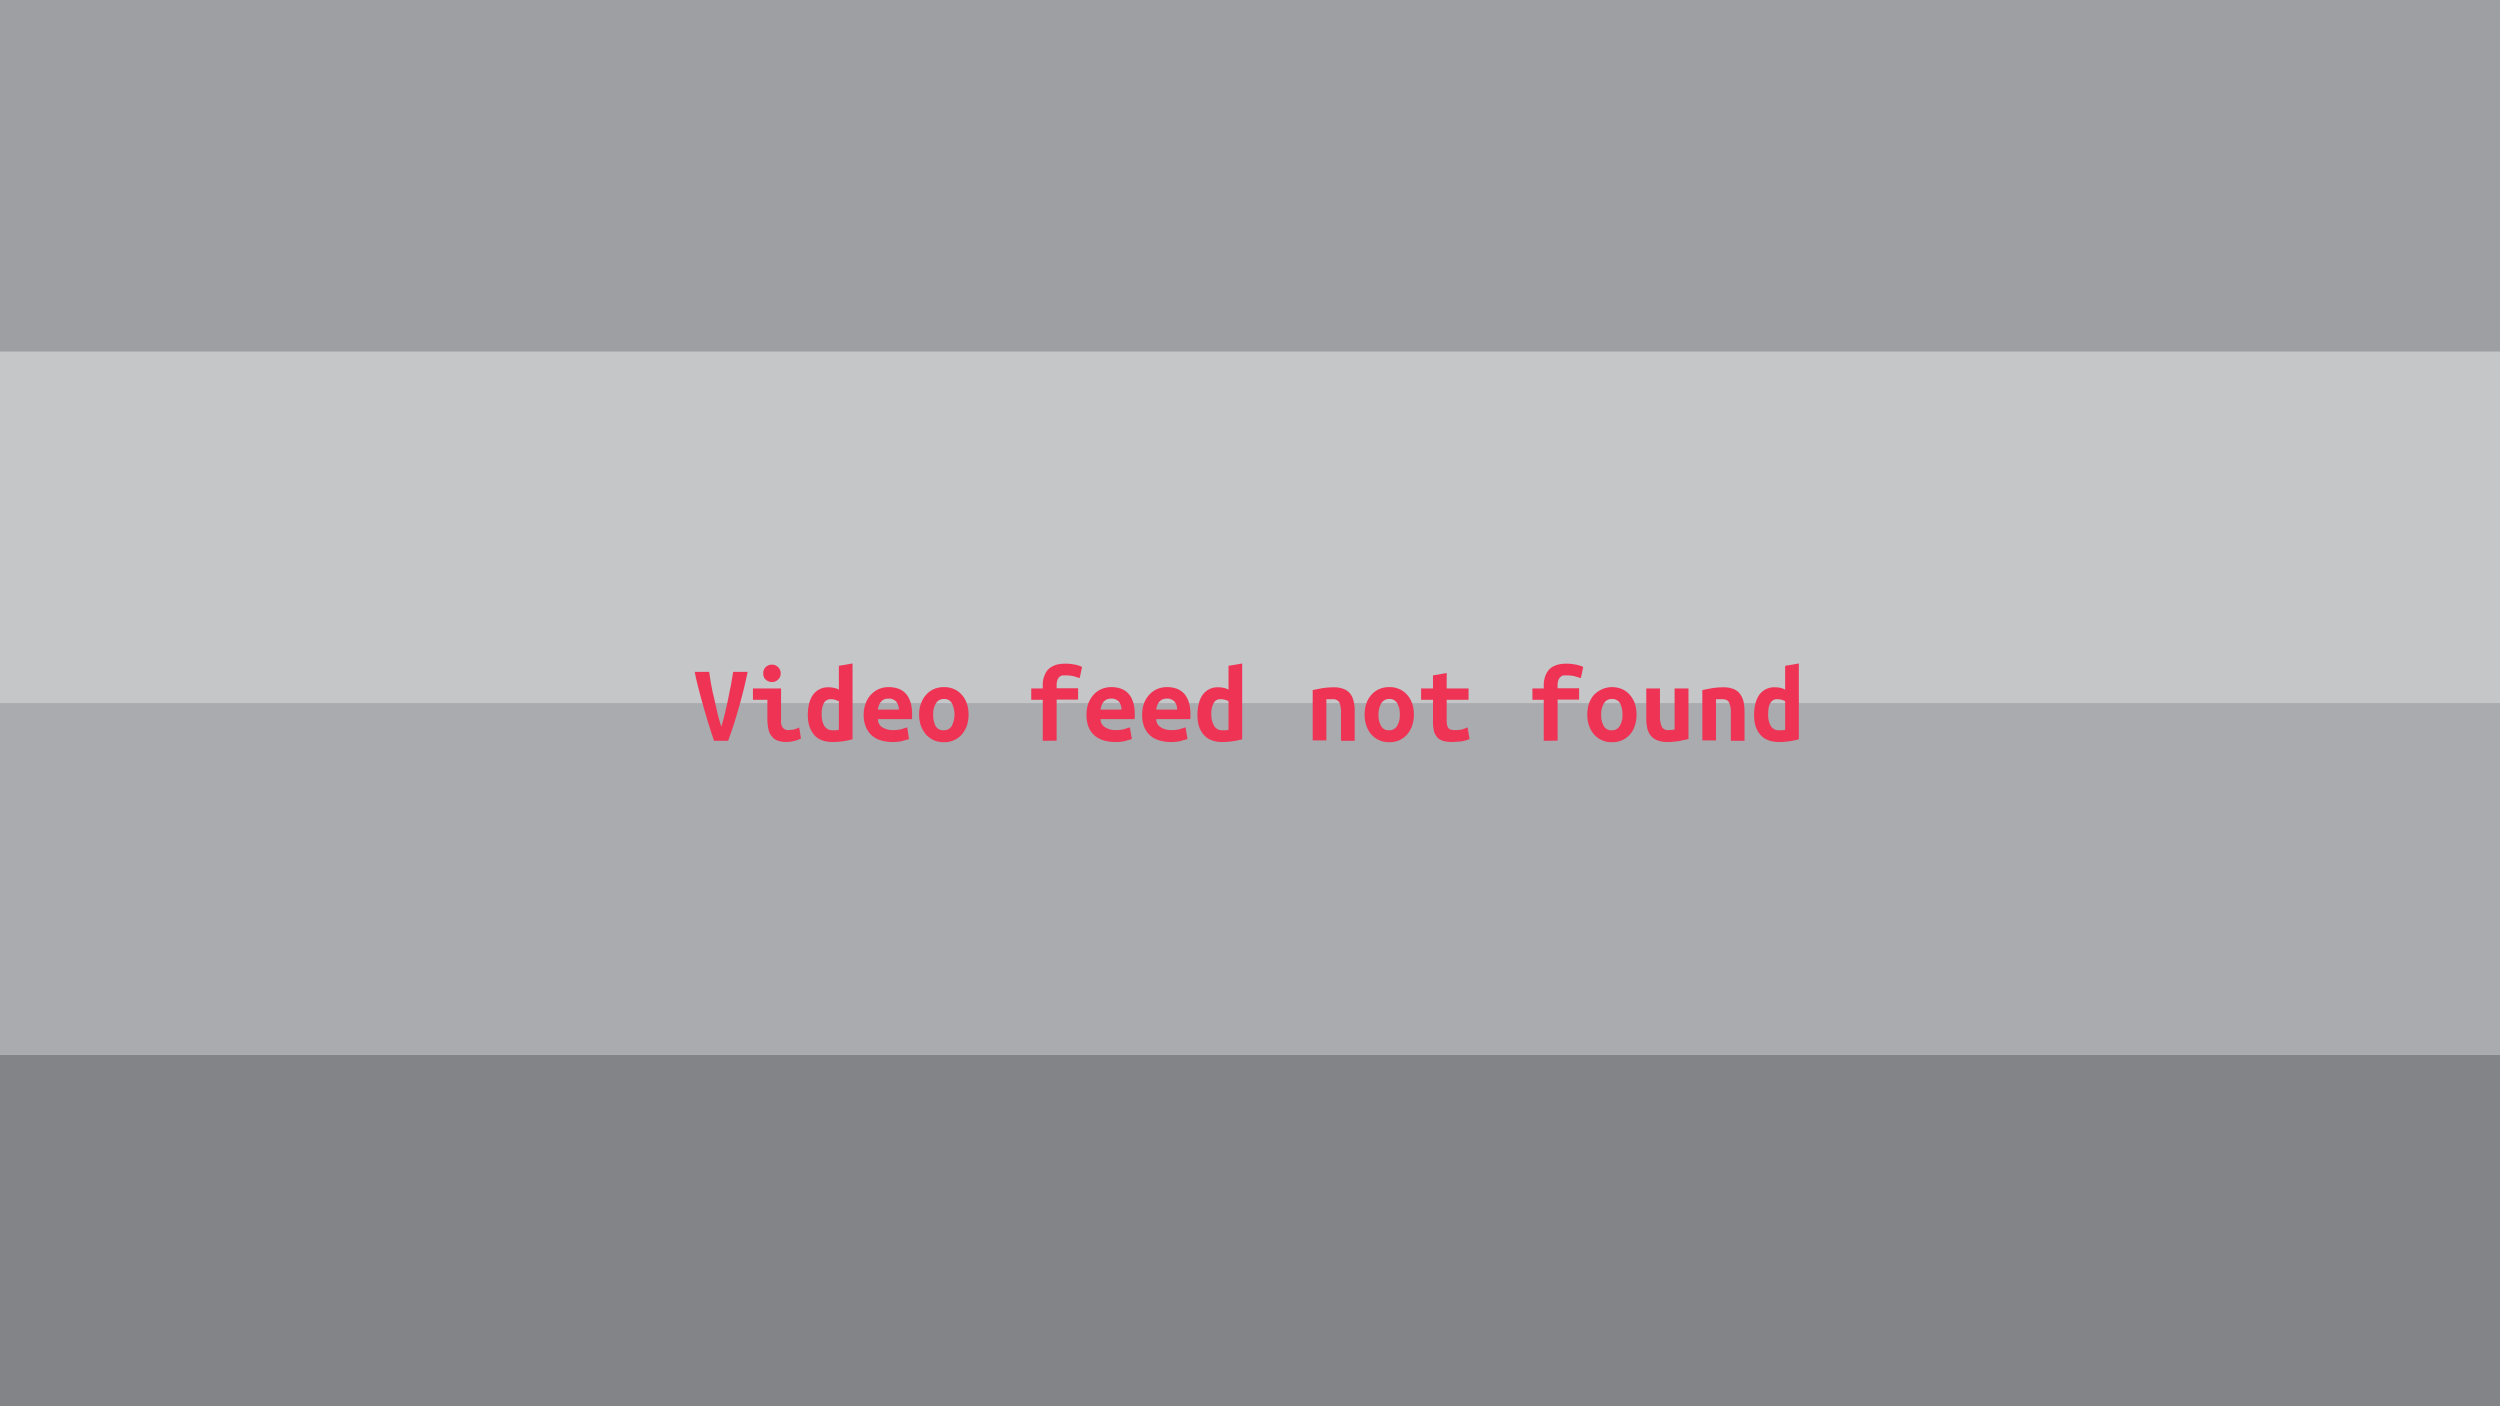 <svg id="cctv" xmlns="http://www.w3.org/2000/svg" width="1280" height="720" viewBox="0 0 1280 720"><title>cctv</title><rect width="1280" height="720" fill="#828487"/><rect width="1280" height="540" fill="#c4c6c8"/><rect width="1280" height="180" fill="#9d9fa2"/><rect y="360" width="1280" height="180" fill="#a9abae"/><g id="text"><path d="M365.6,379.3c-.9-2.6-1.9-5.6-2.9-8.9s-2-6.6-2.9-9.9-1.8-6.4-2.5-9.3-1.3-5.3-1.6-7.2h7.4c.2,1.8.6,3.9,1,6.4s1,4.9,1.6,7.4,1.1,5.1,1.7,7.6,1.3,4.7,1.9,6.7c.6-1.9,1.2-4.2,1.8-6.6s1.2-5.1,1.7-7.6l1.5-7.5c.4-2.5.8-4.6,1.1-6.4h7.4c-.5,2.3-1,4.8-1.7,7.6s-1.4,5.8-2.3,8.9-1.8,6.3-2.8,9.5-2.1,6.3-3.2,9.3Z" fill="#ee3354"/><path d="M410.1,378.1a15.3,15.3,0,0,1-4.1,1.4,15,15,0,0,1-3.5.4,12.6,12.6,0,0,1-4.6-.8,6.6,6.6,0,0,1-2.9-2.3,8.3,8.3,0,0,1-1.6-3.7,23.8,23.8,0,0,1-.5-4.9v-9.9h-7.4v-5.8h14.4v16.6a5.4,5.4,0,0,0,.9,3.5,3.5,3.5,0,0,0,3,1.2l2.3-.2a19.7,19.7,0,0,0,3.1-1.1Zm-10.4-33.3a4,4,0,0,1-1.4,3.2,4.3,4.3,0,0,1-3.1,1.2,4.5,4.5,0,0,1-3.1-1.2,3.9,3.9,0,0,1-1.3-3.2,4.2,4.2,0,0,1,1.3-3.3,4.5,4.5,0,0,1,3.1-1.2,4.3,4.3,0,0,1,3.1,1.2A4.2,4.2,0,0,1,399.7,344.8Z" fill="#ee3354"/><path d="M436.5,378.5a38,38,0,0,1-4.7,1,34.8,34.8,0,0,1-5.5.4c-4.2,0-7.4-1.2-9.5-3.7s-3.2-5.8-3.2-10.1.9-7.9,2.7-10.4a9.3,9.3,0,0,1,8-3.8,13.3,13.3,0,0,1,2.8.3,8.5,8.5,0,0,1,2.4.9V340.9l7-1.2Zm-15.8-12.8a11.5,11.5,0,0,0,1.3,5.9,4.8,4.8,0,0,0,4.3,2.3h1.6l1.6-.2V359l-1.9-.7a7.1,7.1,0,0,0-2.1-.3,3.9,3.9,0,0,0-3.7,2A12.2,12.2,0,0,0,420.7,365.7Z" fill="#ee3354"/><path d="M442.2,366.1a17.1,17.1,0,0,1,1.1-6.2,12.9,12.9,0,0,1,2.9-4.5,11.8,11.8,0,0,1,4-2.7,12.7,12.7,0,0,1,4.7-.9c4,0,7,1.2,9,3.5s3.1,5.8,3.1,10.2V367a5.7,5.7,0,0,0-.1,1.2H449.5a4.8,4.8,0,0,0,2.1,4.1,10,10,0,0,0,5.6,1.5,18.4,18.4,0,0,0,4.1-.4l3.2-1,.9,6-3.8,1.1a21.9,21.9,0,0,1-4.6.4,19.7,19.7,0,0,1-6.2-.9,12.3,12.3,0,0,1-4.6-2.6,11.7,11.7,0,0,1-2.9-4.3A15.7,15.7,0,0,1,442.2,366.1Zm18-2.8a6.5,6.5,0,0,0-1.2-3.9,4,4,0,0,0-1.6-1.2,4.3,4.3,0,0,0-2.4-.5,6.1,6.1,0,0,0-2.4.4,5.1,5.1,0,0,0-1.6,1.3,5.2,5.2,0,0,0-1,1.8,8,8,0,0,0-.5,2.1Z" fill="#ee3354"/><path d="M495.9,365.8a17.2,17.2,0,0,1-.9,5.8,14.3,14.3,0,0,1-2.6,4.5,11.8,11.8,0,0,1-4,2.9,11.9,11.9,0,0,1-5.1,1,12.7,12.7,0,0,1-5.2-1,14.1,14.1,0,0,1-4-2.9,16.6,16.6,0,0,1-2.6-4.5,17.2,17.2,0,0,1-.9-5.8,14.8,14.8,0,0,1,1-5.7,12.8,12.8,0,0,1,2.6-4.4,11.4,11.4,0,0,1,4-2.9,12.5,12.5,0,0,1,5.1-1,12.2,12.2,0,0,1,5.1,1,11.4,11.4,0,0,1,4,2.9,12.8,12.8,0,0,1,2.6,4.4A17,17,0,0,1,495.9,365.8Zm-18.1.1a12.2,12.2,0,0,0,1.2,5.8,4.5,4.5,0,0,0,4.2,2.2,4.5,4.5,0,0,0,4.1-2.2,13.1,13.1,0,0,0,.1-11.6,4.3,4.3,0,0,0-4.1-2.2,4.5,4.5,0,0,0-4.1,2.2A10.2,10.2,0,0,0,477.8,365.9Z" fill="#ee3354"/><path d="M533.9,379.3v-21H528v-5.8h5.9V351a12.1,12.1,0,0,1,1-5.4,8.3,8.3,0,0,1,2.5-3.5,12.2,12.2,0,0,1,3.6-1.8,20.2,20.2,0,0,1,4.3-.5,23.5,23.5,0,0,1,4.5.4,12.9,12.9,0,0,1,4.2,1.3l-1.2,5.7-3.2-1a17.6,17.6,0,0,0-3.8-.4H544a3.5,3.5,0,0,0-1.6.8,3.7,3.7,0,0,0-1,1.6,7.2,7.2,0,0,0-.4,2.8v1.4h11v5.8H541v21Z" fill="#ee3354"/><path d="M556.3,366.1a17.2,17.2,0,0,1,1-6.2,14.5,14.5,0,0,1,2.9-4.5,11.8,11.8,0,0,1,4-2.7,13.1,13.1,0,0,1,4.7-.9c4,0,7,1.2,9,3.5s3.1,5.8,3.1,10.2V367a5.7,5.7,0,0,0-.1,1.2H563.5a4.7,4.7,0,0,0,2.2,4.1,9.4,9.4,0,0,0,5.5,1.5,17.8,17.8,0,0,0,4.1-.4l3.2-1,1,6-3.9,1.1a21.9,21.9,0,0,1-4.6.4,19.7,19.7,0,0,1-6.2-.9,12.3,12.3,0,0,1-4.6-2.6,11.7,11.7,0,0,1-2.9-4.3A15.7,15.7,0,0,1,556.3,366.1Zm17.9-2.8a6.5,6.5,0,0,0-1.2-3.9,4,4,0,0,0-1.6-1.2,4.3,4.3,0,0,0-2.4-.5,5.3,5.3,0,0,0-2.3.4,4.5,4.5,0,0,0-1.7,1.3,5.2,5.2,0,0,0-1,1.8,8,8,0,0,0-.5,2.1Z" fill="#ee3354"/><path d="M584.8,366.1a17.2,17.2,0,0,1,1-6.2,14.5,14.5,0,0,1,2.9-4.5,11.8,11.8,0,0,1,4-2.7,13.1,13.1,0,0,1,4.7-.9c4,0,7,1.2,9,3.5s3.1,5.8,3.1,10.2V367c0,.5-.1.9-.1,1.2H592a4.7,4.7,0,0,0,2.2,4.1,9.5,9.5,0,0,0,5.6,1.5,17.5,17.5,0,0,0,4-.4l3.2-1,1,6-3.9,1.1a21.9,21.9,0,0,1-4.6.4,19.7,19.7,0,0,1-6.2-.9,12.3,12.3,0,0,1-4.6-2.6,11.7,11.7,0,0,1-2.9-4.3A15.7,15.7,0,0,1,584.8,366.1Zm17.9-2.8a6.5,6.5,0,0,0-1.2-3.9,4,4,0,0,0-1.6-1.2,4.3,4.3,0,0,0-2.4-.5,5.3,5.3,0,0,0-2.3.4,4.5,4.5,0,0,0-1.7,1.3,5.2,5.2,0,0,0-1,1.8,8,8,0,0,0-.5,2.1Z" fill="#ee3354"/><path d="M636,378.5a38,38,0,0,1-4.7,1,34.8,34.8,0,0,1-5.5.4c-4.2,0-7.3-1.2-9.5-3.7s-3.2-5.8-3.2-10.1.9-7.9,2.7-10.4a9.3,9.3,0,0,1,8-3.8,12.7,12.7,0,0,1,2.8.3,8.5,8.5,0,0,1,2.4.9V340.9l7-1.2Zm-15.8-12.8a11.4,11.4,0,0,0,1.4,5.9,4.6,4.6,0,0,0,4.3,2.3h1.6l1.5-.2V359a7.5,7.5,0,0,0-1.8-.7,7.8,7.8,0,0,0-2.2-.3,3.6,3.6,0,0,0-3.6,2A11,11,0,0,0,620.2,365.7Z" fill="#ee3354"/><path d="M672.1,353.3l4.6-.9a38.6,38.6,0,0,1,6.1-.5,14,14,0,0,1,5.3.9,7.6,7.6,0,0,1,3.3,2.5,9.9,9.9,0,0,1,1.7,3.9,19.7,19.7,0,0,1,.5,5v15.1h-7V365.1a13.9,13.9,0,0,0-.8-5.4,3.7,3.7,0,0,0-3.5-1.7h-3.2v21.1h-7Z" fill="#ee3354"/><path d="M723.9,365.8a17.2,17.2,0,0,1-.9,5.8,14.3,14.3,0,0,1-2.6,4.5,12.4,12.4,0,0,1-3.9,2.9,12.7,12.7,0,0,1-5.2,1,11.9,11.9,0,0,1-5.1-1,11.8,11.8,0,0,1-4-2.9,12.6,12.6,0,0,1-2.6-4.5,17.2,17.2,0,0,1-.9-5.8,17,17,0,0,1,.9-5.7,12.8,12.8,0,0,1,2.6-4.4,11.4,11.4,0,0,1,4-2.9,12.5,12.5,0,0,1,5.1-1,11.9,11.9,0,0,1,5.1,1,10.6,10.6,0,0,1,4,2.9,12.8,12.8,0,0,1,2.6,4.4A17,17,0,0,1,723.9,365.8Zm-18.1.1a11.1,11.1,0,0,0,1.3,5.8,4.3,4.3,0,0,0,4.1,2.2,4.5,4.5,0,0,0,4.1-2.2,10.2,10.2,0,0,0,1.4-5.8,11.1,11.1,0,0,0-1.3-5.8,4.3,4.3,0,0,0-4.1-2.2,4.5,4.5,0,0,0-4.1,2.2A11.1,11.1,0,0,0,705.8,365.9Z" fill="#ee3354"/><path d="M733.7,358.3h-6.1v-5.8h6.1v-6.7l7-1.2v7.9h11.2v5.8H740.7v10.8a7.8,7.8,0,0,0,.3,2.4,2.8,2.8,0,0,0,.8,1.5,2.3,2.3,0,0,0,1.2.6,4.7,4.7,0,0,0,1.7.2h1.8l1.6-.2,1.6-.5,1.7-.7,1,6a18.6,18.6,0,0,1-4.2,1.2l-4.3.3a19.4,19.4,0,0,1-4.4-.4,8.6,8.6,0,0,1-3.2-1.5,9.2,9.2,0,0,1-2-3.2,20.9,20.9,0,0,1-.6-5.5Z" fill="#ee3354"/><path d="M790.4,379.3v-21h-5.8v-5.8h5.8V351a13.7,13.7,0,0,1,1-5.4,9.3,9.3,0,0,1,2.5-3.5,11.6,11.6,0,0,1,3.7-1.8,18.6,18.6,0,0,1,4.2-.5,22.8,22.8,0,0,1,4.5.4,14.4,14.4,0,0,1,4.3,1.3l-1.2,5.7-3.3-1a16.7,16.7,0,0,0-3.7-.4h-1.9a2.8,2.8,0,0,0-1.5.8,3.8,3.8,0,0,0-1.1,1.6,7.2,7.2,0,0,0-.4,2.8v1.4h11v5.8h-11v21Z" fill="#ee3354"/><path d="M837.9,365.8a17.2,17.2,0,0,1-.9,5.8,11.7,11.7,0,0,1-6.5,7.4,12.7,12.7,0,0,1-5.2,1,11.9,11.9,0,0,1-5.1-1,11.8,11.8,0,0,1-4-2.9,14.3,14.3,0,0,1-2.6-4.5,17.2,17.2,0,0,1-.9-5.8,17,17,0,0,1,.9-5.7,12.8,12.8,0,0,1,2.6-4.4,12.9,12.9,0,0,1,14.2-2.9,10.6,10.6,0,0,1,4,2.9,12.8,12.8,0,0,1,2.6,4.4A17,17,0,0,1,837.9,365.8Zm-18.1.1a11.1,11.1,0,0,0,1.3,5.8,4.3,4.3,0,0,0,4.1,2.2,4.5,4.5,0,0,0,4.1-2.2,10.2,10.2,0,0,0,1.4-5.8,12.2,12.2,0,0,0-1.2-5.8,4.5,4.5,0,0,0-4.2-2.2,4.5,4.5,0,0,0-4.1,2.2A11.1,11.1,0,0,0,819.8,365.9Z" fill="#ee3354"/><path d="M864.5,378.4l-4.7,1a38.3,38.3,0,0,1-6,.5,13.8,13.8,0,0,1-5.4-.9,8.2,8.2,0,0,1-3.4-2.6,9.7,9.7,0,0,1-1.7-4,26,26,0,0,1-.4-5V352.5h7v14a12.7,12.7,0,0,0,.9,5.5,3.4,3.4,0,0,0,3.4,1.8,16.6,16.6,0,0,0,3.2-.3v-21h7.1Z" fill="#ee3354"/><path d="M871.6,353.3l4.7-.9a36.4,36.4,0,0,1,6-.5,13.6,13.6,0,0,1,5.3.9,7.6,7.6,0,0,1,3.3,2.5,11.7,11.7,0,0,1,1.8,3.9,25.7,25.7,0,0,1,.5,5v15.1h-7V365.1a11.9,11.9,0,0,0-.9-5.4c-.6-1.1-1.7-1.7-3.5-1.7h-3.2v21.1h-7Z" fill="#ee3354"/><path d="M921,378.5a31.3,31.3,0,0,1-4.7,1,33.9,33.9,0,0,1-5.5.4c-4.1,0-7.3-1.2-9.5-3.7s-3.2-5.8-3.2-10.1.9-7.9,2.7-10.4a9.3,9.3,0,0,1,8-3.8,12.7,12.7,0,0,1,2.8.3,8.5,8.5,0,0,1,2.4.9V340.9l7-1.2Zm-15.7-12.8a11.5,11.5,0,0,0,1.3,5.9,4.6,4.6,0,0,0,4.3,2.3h1.6l1.5-.2V359a7.5,7.5,0,0,0-1.8-.7,7.8,7.8,0,0,0-2.2-.3,3.8,3.8,0,0,0-3.6,2C905.6,361.3,905.3,363.2,905.3,365.7Z" fill="#ee3354"/></g></svg>